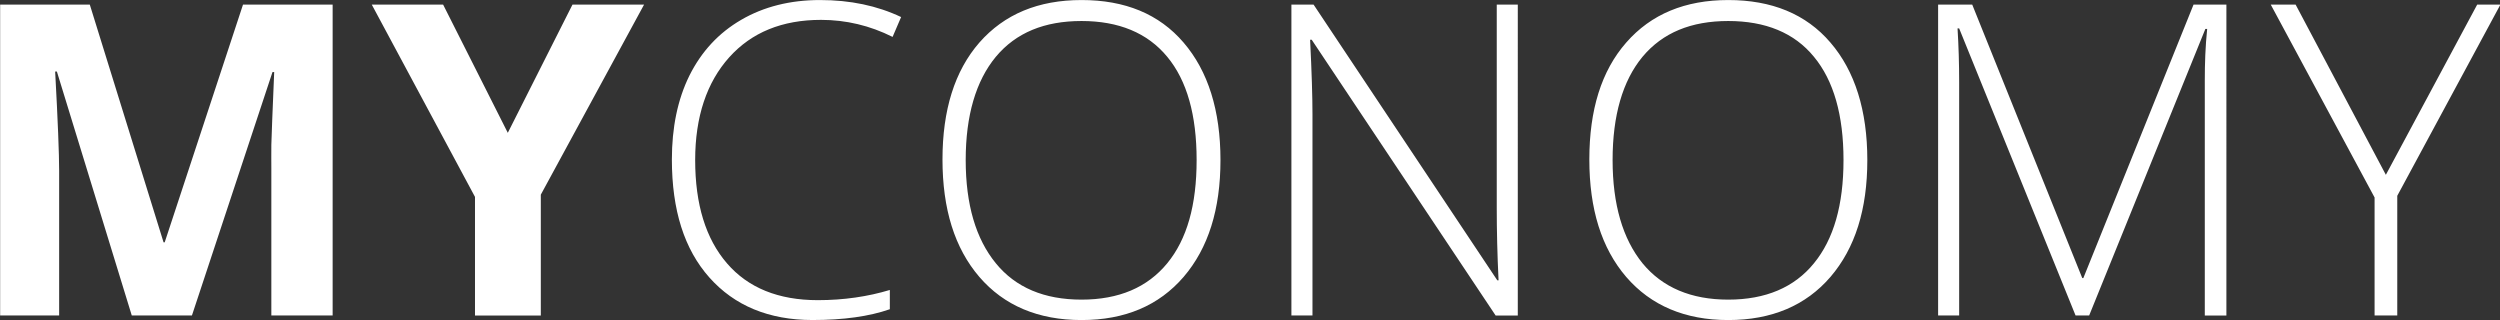 <?xml version="1.0" encoding="UTF-8" standalone="no"?>
<!-- Generator: Adobe Illustrator 16.0.0, SVG Export Plug-In . SVG Version: 6.00 Build 0)  -->

<svg
   xmlns:dc="http://purl.org/dc/elements/1.1/"
   xmlns:cc="http://creativecommons.org/ns#"
   xmlns:rdf="http://www.w3.org/1999/02/22-rdf-syntax-ns#"
   xmlns:svg="http://www.w3.org/2000/svg"
   xmlns="http://www.w3.org/2000/svg"
   xmlns:sodipodi="http://sodipodi.sourceforge.net/DTD/sodipodi-0.dtd"
   xmlns:inkscape="http://www.inkscape.org/namespaces/inkscape"
   version="1.0"
   id="Layer_1"
   x="0px"
   y="0px"
   width="120.03"
   height="15.363"
   viewBox="54.5 0 120.03 15.363"
   enable-background="new 54.5 0 145.5 40"
   xml:space="preserve"
   inkscape:version="0.48.2 r9819"
   sodipodi:docname="logo_admin-2.svg"><rect x="54.5" y="0" width="120.03" height="15.363" fill="#333333" stroke="none"/><defs
   id="defs9" /><sodipodi:namedview
   pagecolor="#ffffff"
   bordercolor="#666666"
   borderopacity="1"
   objecttolerance="10"
   gridtolerance="10"
   guidetolerance="10"
   inkscape:pageopacity="0"
   inkscape:pageshadow="2"
   inkscape:window-width="640"
   inkscape:window-height="480"
   id="namedview7"
   showgrid="false"
   showborder="false"
   inkscape:showpageshadow="false"
   fit-margin-top="0"
   fit-margin-left="0"
   fit-margin-right="0"
   fit-margin-bottom="0"
   inkscape:zoom="2.2130584"
   inkscape:cx="59.265744"
   inkscape:cy="8.3558112"
   inkscape:window-x="0"
   inkscape:window-y="0"
   inkscape:window-maximized="0"
   inkscape:current-layer="Layer_1" />
<g
   transform="matrix(1.16,0,0,1.16,-13.076,-15.534)"
   id="g3">
	<path
   d="m 129.786,14.261 c 1.54,0 2.736,0.487 3.547,1.48 0.818,0.986 1.224,2.419 1.224,4.274 0,1.861 -0.406,3.276 -1.224,4.274 -0.812,0.999 -1.999,1.504 -3.547,1.504 -1.533,0 -2.72,-0.5 -3.547,-1.504 -0.818,-1.01 -1.239,-2.431 -1.239,-4.274 0,-1.838 0.413,-3.276 1.239,-4.274 0.834,-0.998 2.013,-1.48 3.547,-1.48 z m -26.767,0 c 1.533,0 2.728,0.487 3.547,1.48 0.819,0.986 1.217,2.419 1.217,4.274 0,1.861 -0.397,3.276 -1.217,4.274 -0.819,0.999 -2,1.504 -3.547,1.504 -1.541,0 -2.728,-0.5 -3.546,-1.504 -0.827,-1.01 -1.248,-2.431 -1.248,-4.274 0,-1.838 0.421,-3.276 1.248,-4.274 0.833,-0.998 2.014,-1.48 3.546,-1.48 z m 49.221,-0.68 4.298,7.984 v 4.884 h 0.939 v -4.954 l 4.269,-7.913 h -0.961 l -3.78,7.045 -3.735,-7.045 -1.03,-0.001 0,0 z m -13.767,0 v 12.868 h 0.871 v -9.651 c 0,-0.764 -0.022,-1.503 -0.067,-2.231 h 0.067 l 4.818,11.882 h 0.563 l 4.809,-11.859 h 0.075 c -0.075,0.728 -0.098,1.433 -0.098,2.114 v 9.746 h 0.894 V 13.582 h -1.36 L 144.484,24.9 h -0.045 l -4.554,-11.318 h -1.413 v -0.001 z m -26.767,0 v 12.868 h 0.872 v -8.336 c 0,-0.693 -0.03,-1.714 -0.098,-3.076 h 0.067 l 7.612,11.413 h 0.917 V 13.582 h -0.871 v 8.406 c 0,0.951 0.023,1.949 0.075,3.006 h -0.052 l -7.604,-11.412 h -0.918 v -0.001 z m -38.064,0 4.273,7.96 v 4.909 h 2.724 v -5.001 l 4.274,-7.867 H 81.95 l -2.677,5.307 -2.677,-5.307 h -2.959 0.005 z m -15.381,0 v 12.868 h 2.442 v -5.988 c 0,-0.687 -0.053,-2.054 -0.165,-4.11 h 0.071 l 3.1,10.098 h 2.49 l 3.334,-10.074 h 0.071 c -0.071,1.62 -0.106,2.63 -0.118,3.006 -0.005,0.376 0,0.698 0,0.986 v 6.082 h 2.537 V 13.582 h -3.71 l -3.241,9.839 h -0.047 l -3.053,-9.839 h -3.71 v -0.001 z m 71.525,-0.188 c -1.781,0 -3.193,0.581 -4.223,1.761 -1.029,1.174 -1.526,2.789 -1.526,4.838 0,2.054 0.503,3.669 1.526,4.861 1.022,1.185 2.435,1.785 4.223,1.785 1.797,0 3.21,-0.599 4.231,-1.785 1.022,-1.192 1.526,-2.795 1.526,-4.838 0,-2.049 -0.511,-3.681 -1.526,-4.861 -1.014,-1.186 -2.434,-1.761 -4.231,-1.761 z m -26.765,0 c -1.788,0 -3.194,0.581 -4.231,1.761 -1.022,1.174 -1.526,2.789 -1.526,4.838 0,2.054 0.503,3.669 1.526,4.861 1.021,1.185 2.434,1.785 4.231,1.785 1.796,0 3.201,-0.599 4.223,-1.785 1.022,-1.192 1.526,-2.795 1.526,-4.838 0,-2.049 -0.512,-3.681 -1.526,-4.861 -1.015,-1.186 -2.427,-1.761 -4.223,-1.761 z m -10.829,0 c -1.232,0 -2.329,0.276 -3.262,0.821 -0.929,0.54 -1.638,1.304 -2.138,2.301 -0.494,0.998 -0.728,2.166 -0.728,3.476 0,2.096 0.511,3.716 1.551,4.885 1.038,1.168 2.465,1.761 4.269,1.761 1.278,0 2.346,-0.148 3.201,-0.447 v -0.797 c -0.909,0.275 -1.908,0.422 -2.982,0.422 -1.631,0 -2.886,-0.511 -3.76,-1.526 -0.876,-1.015 -1.315,-2.437 -1.315,-4.274 0,-1.796 0.482,-3.217 1.409,-4.251 0.928,-1.033 2.193,-1.55 3.801,-1.55 1.037,10e-4 2.021,0.235 2.961,0.705 l 0.353,-0.822 c -0.993,-0.47 -2.104,-0.704 -3.36,-0.704 l 0,0 z"
   id="path5"
   inkscape:connector-curvature="0"
   style="fill:#ffffff" />
</g>
</svg>